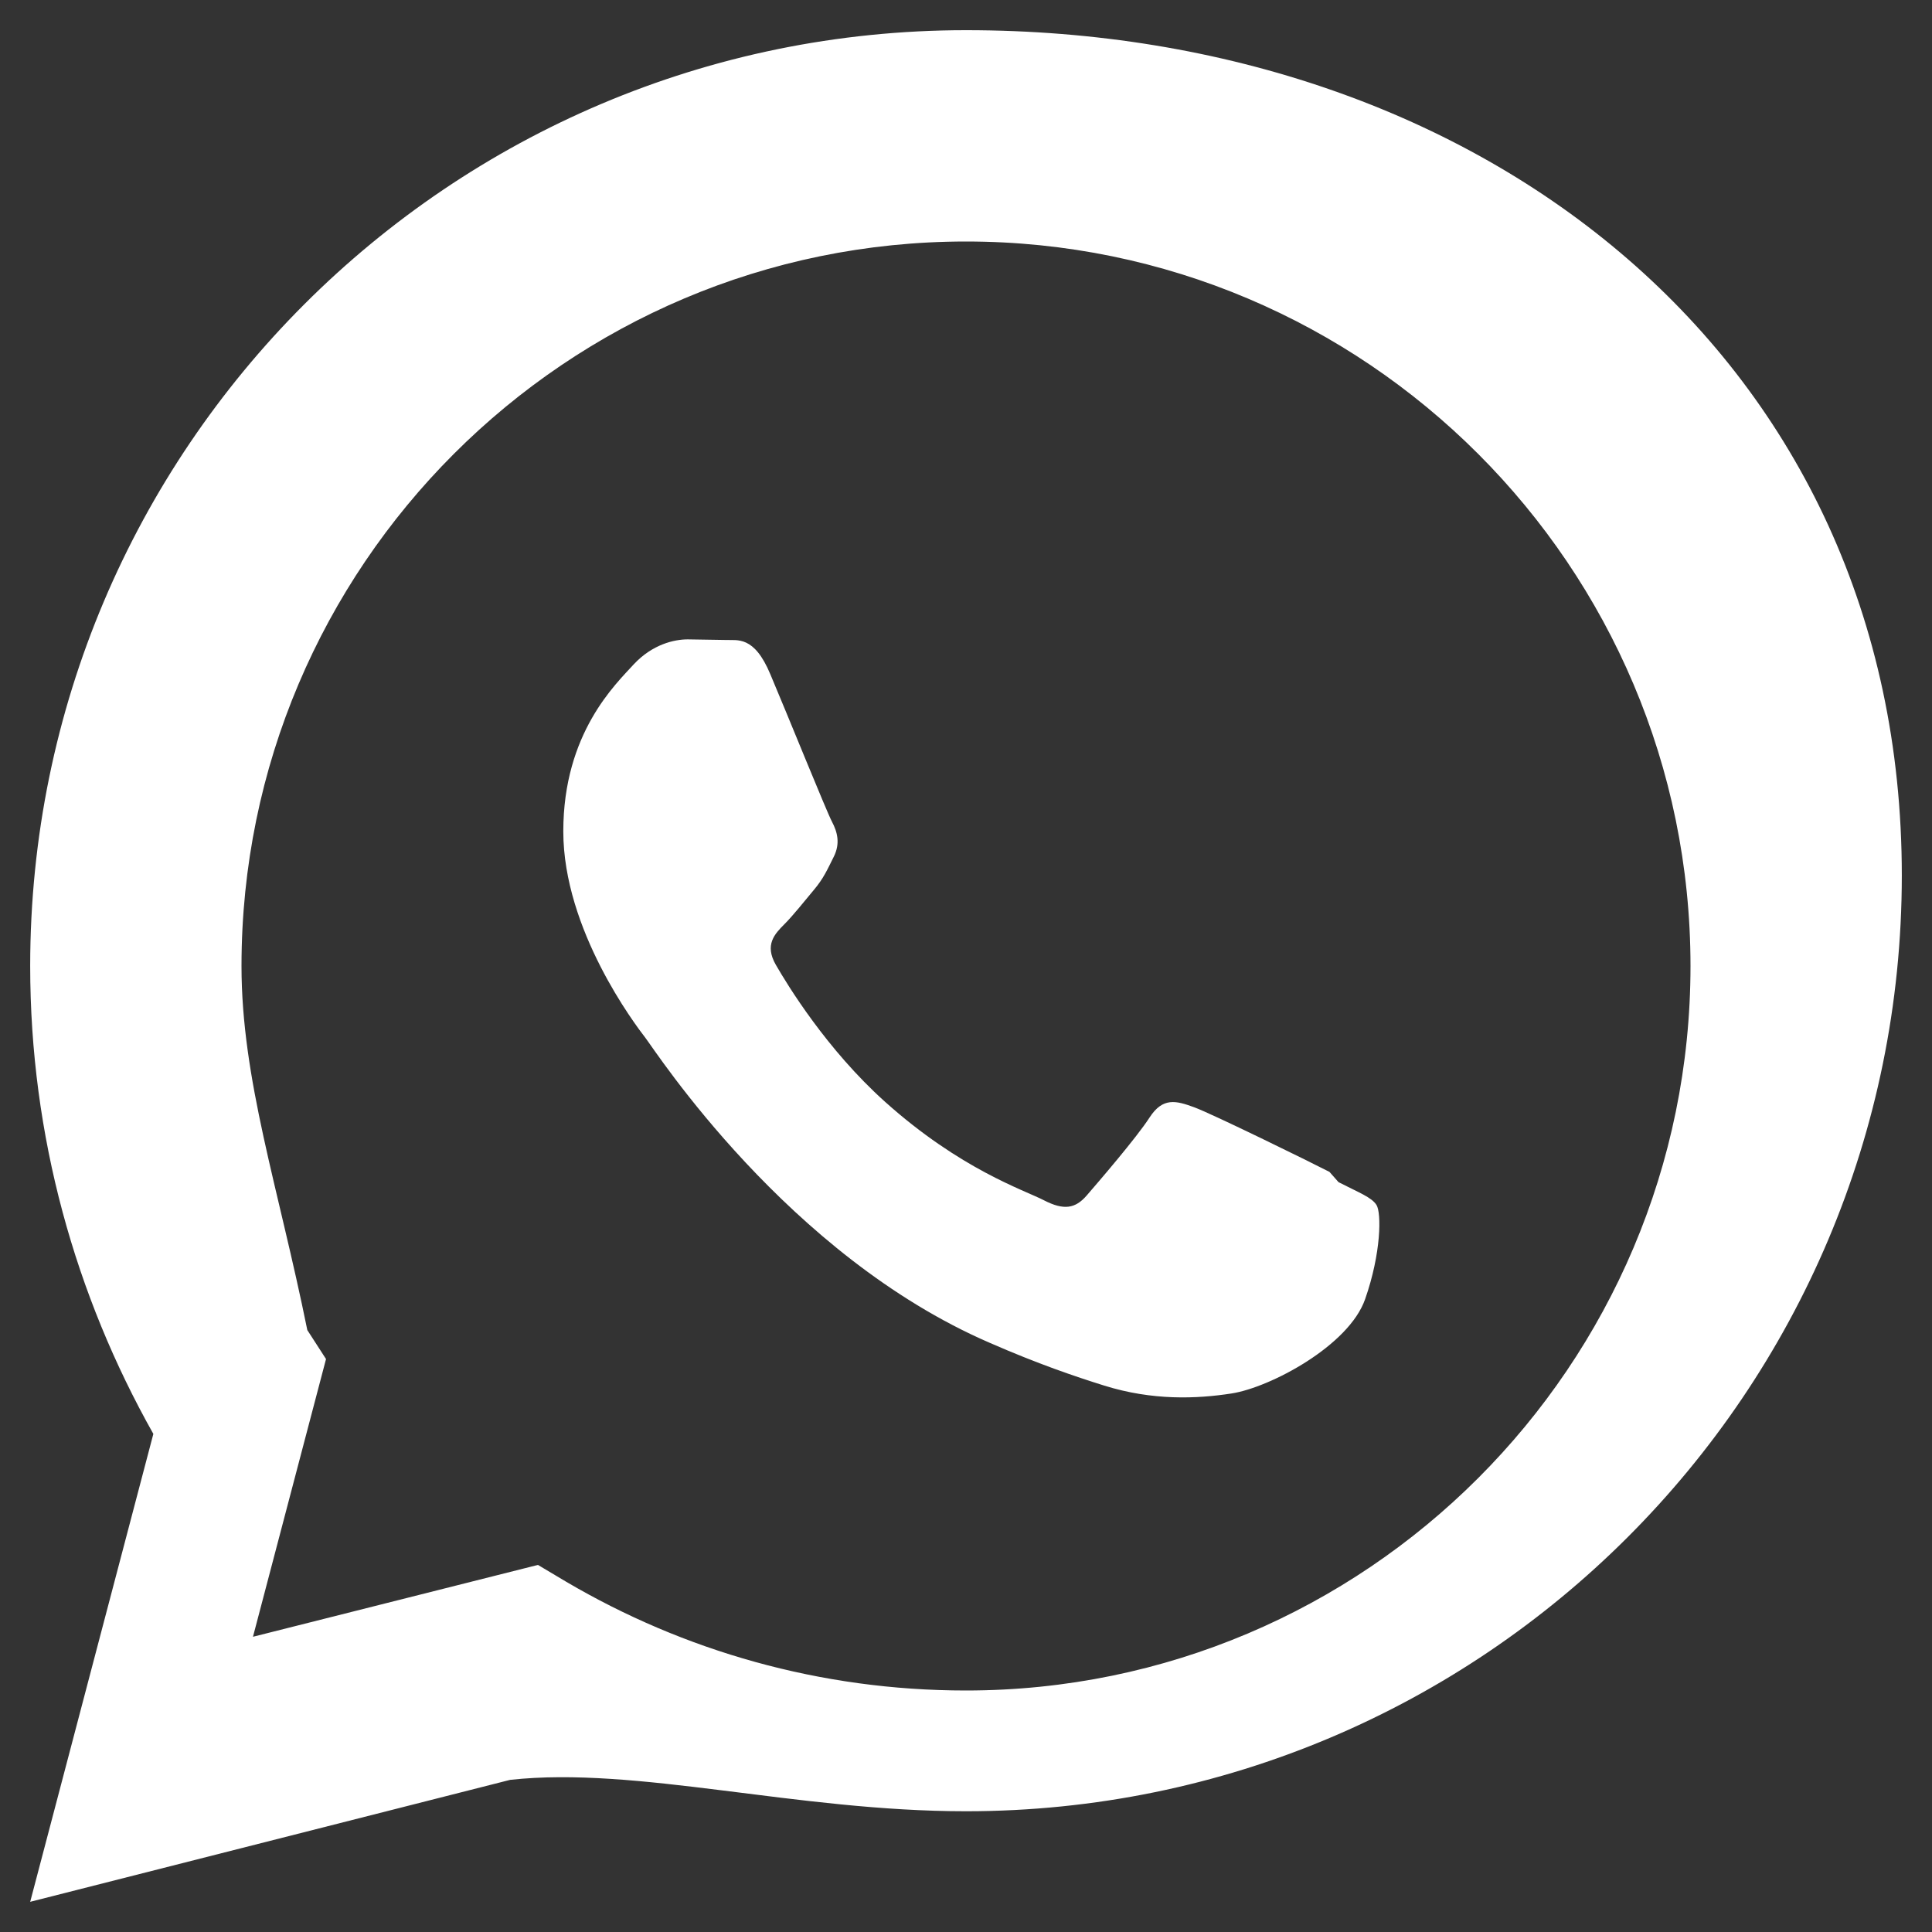 <svg viewBox="0 0 32 32" fill="white" xmlns="http://www.w3.org/2000/svg">
  <rect x="0" y="0" width="32" height="32" fill="#333333" stroke="none"/>
  <path d="M16 .5C7.44.5.5 7.44.5 16c0 2.82.75 5.46 2.04 7.75L.5 31.5l7.95-2.02C10.55 29.25 13.18 30 16 30c8.56 0 15.5-6.94 15.5-15.5S24.56.5 16 .5zM16 28c-2.42 0-4.68-.66-6.62-1.8l-.47-.28-4.72 1.19 1.21-4.6-.31-.48C4.61 19.66 4 17.88 4 16 4 9.38 9.38 4 16 4s12 5.38 12 12-5.38 12-12 12zm6.02-8.59c-.33-.17-1.94-.96-2.24-1.07-.3-.11-.52-.17-.74.17s-.85 1.07-1.04 1.29c-.19.22-.38.25-.71.08-.33-.17-1.38-.51-2.63-1.63-.97-.87-1.62-1.94-1.81-2.27-.19-.33-.02-.51.14-.67.15-.15.33-.38.49-.57.16-.19.22-.33.33-.55.11-.22.06-.41-.03-.58-.09-.17-.74-1.78-1.02-2.44-.27-.65-.55-.56-.74-.57l-.63-.01c-.22 0-.58.08-.89.41-.3.33-1.17 1.14-1.17 2.77 0 1.63 1.19 3.2 1.36 3.42.17.22 2.35 3.6 5.7 5.05.8.35 1.42.56 1.9.71.8.25 1.53.22 2.11.13.64-.1 1.94-.79 2.21-1.56.27-.77.27-1.43.19-1.56-.08-.13-.3-.21-.63-.38z"></path>
</svg>
